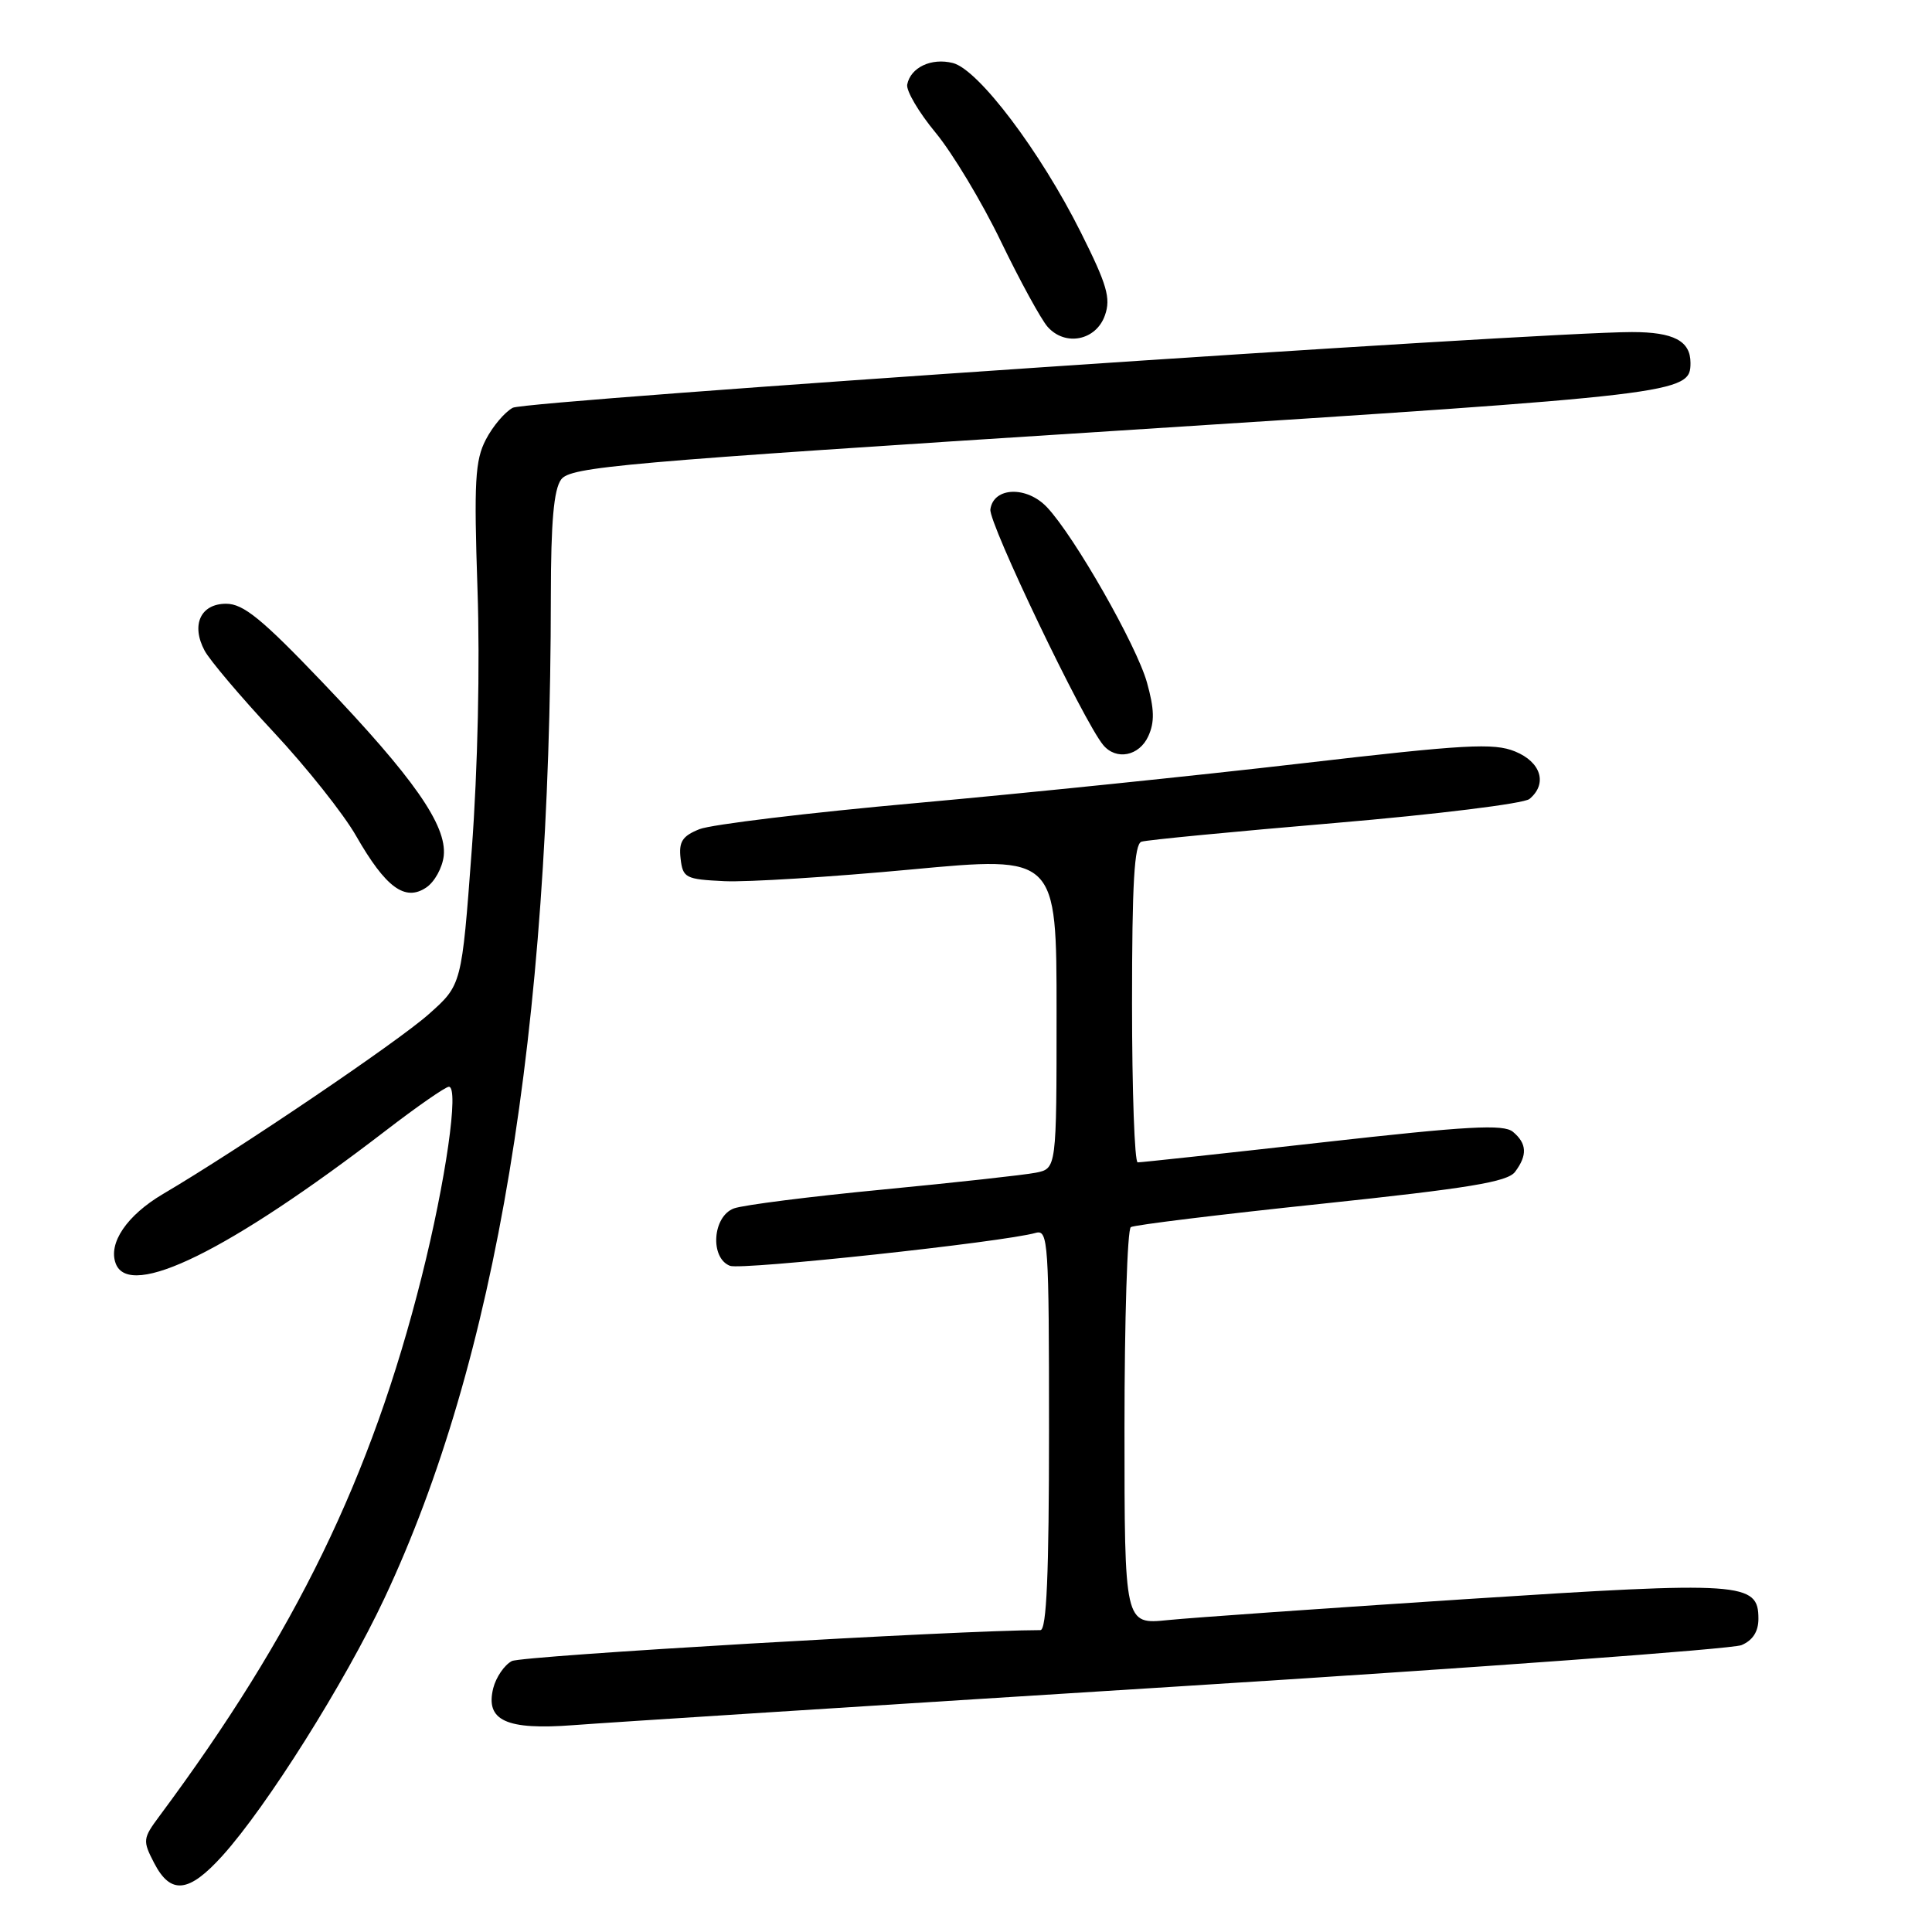 <?xml version="1.0" encoding="UTF-8" standalone="no"?>
<!DOCTYPE svg PUBLIC "-//W3C//DTD SVG 1.1//EN" "http://www.w3.org/Graphics/SVG/1.1/DTD/svg11.dtd" >
<svg xmlns="http://www.w3.org/2000/svg" xmlns:xlink="http://www.w3.org/1999/xlink" version="1.1" viewBox="0 0 256 256">
 <g >
 <path fill="currentColor"
d=" M 29.47 245.90 C 35.35 239.39 45.68 222.97 50.94 211.78 C 65.75 180.27 72.95 136.86 72.99 78.94 C 73.00 69.16 73.38 64.87 74.35 63.54 C 75.58 61.86 82.01 61.29 148.24 57.06 C 222.90 52.28 224.00 52.15 224.00 48.08 C 224.00 45.17 221.77 44.00 216.24 44.00 C 203.98 44.00 69.72 53.08 67.95 54.03 C 66.89 54.59 65.28 56.50 64.37 58.26 C 62.95 61.00 62.79 63.83 63.27 78.08 C 63.61 88.06 63.31 101.85 62.51 112.60 C 61.18 130.50 61.18 130.50 56.84 134.36 C 52.73 138.03 31.55 152.36 21.60 158.21 C 16.82 161.03 14.30 164.73 15.34 167.44 C 17.18 172.24 30.38 165.74 51.09 149.83 C 55.26 146.62 59.04 144.00 59.48 144.00 C 60.86 144.00 59.07 156.48 55.86 169.23 C 49.18 195.79 39.16 216.38 21.14 240.62 C 18.92 243.61 18.88 243.88 20.43 246.87 C 22.62 251.09 25.02 250.83 29.47 245.90 Z  M 156.00 223.47 C 195.88 220.97 229.51 218.50 230.75 217.99 C 232.25 217.36 233.00 216.19 233.00 214.50 C 233.00 209.64 231.01 209.51 194.28 211.89 C 175.70 213.10 157.91 214.35 154.75 214.67 C 149.00 215.26 149.00 215.26 149.00 189.19 C 149.00 174.85 149.38 162.88 149.84 162.60 C 150.31 162.31 161.67 160.92 175.09 159.51 C 194.61 157.45 199.75 156.61 200.75 155.28 C 202.41 153.07 202.33 151.52 200.47 149.97 C 199.22 148.94 194.54 149.20 175.22 151.37 C 162.17 152.84 151.16 154.03 150.75 154.02 C 150.34 154.01 150.00 144.54 150.00 132.97 C 150.00 117.03 150.30 111.84 151.25 111.53 C 151.94 111.30 163.48 110.19 176.91 109.05 C 190.33 107.91 201.92 106.48 202.66 105.87 C 205.08 103.86 204.21 100.98 200.75 99.57 C 197.93 98.42 194.16 98.63 172.50 101.15 C 158.75 102.75 135.80 105.11 121.50 106.40 C 107.20 107.68 94.23 109.25 92.68 109.87 C 90.41 110.78 89.93 111.53 90.18 113.75 C 90.48 116.34 90.82 116.51 96.00 116.76 C 99.03 116.90 110.16 116.20 120.75 115.21 C 140.00 113.41 140.00 113.41 140.00 134.13 C 140.00 154.84 140.00 154.84 137.25 155.39 C 135.74 155.69 126.62 156.69 117.00 157.62 C 107.38 158.54 98.49 159.67 97.25 160.12 C 94.41 161.17 94.04 166.69 96.73 167.73 C 98.28 168.32 132.94 164.59 137.25 163.36 C 138.89 162.90 139.00 164.61 139.00 189.43 C 139.00 208.59 138.68 216.00 137.86 216.00 C 127.21 216.00 69.13 219.40 67.82 220.10 C 66.83 220.62 65.73 222.24 65.36 223.68 C 64.28 227.99 67.07 229.27 76.00 228.59 C 80.12 228.27 116.12 225.97 156.00 223.47 Z  M 58.80 113.38 C 59.21 109.35 54.82 103.07 42.77 90.45 C 34.70 82.00 32.25 80.00 29.96 80.00 C 26.58 80.00 25.29 82.80 27.11 86.21 C 27.78 87.47 31.89 92.33 36.25 97.00 C 40.61 101.67 45.54 107.87 47.19 110.77 C 51.10 117.59 53.65 119.48 56.45 117.62 C 57.58 116.88 58.63 114.97 58.80 113.38 Z  M 152.16 97.54 C 153.01 95.68 152.96 93.95 151.98 90.44 C 150.60 85.51 142.39 71.10 138.74 67.22 C 136.05 64.36 131.63 64.52 131.23 67.50 C 130.98 69.29 143.57 95.58 146.18 98.72 C 147.90 100.79 150.96 100.19 152.16 97.54 Z  M 146.41 41.78 C 147.21 39.51 146.69 37.73 143.21 30.78 C 137.84 20.05 129.64 9.20 126.26 8.35 C 123.41 7.63 120.66 8.93 120.21 11.20 C 120.05 12.01 121.74 14.89 123.98 17.59 C 126.21 20.29 130.11 26.77 132.63 32.00 C 135.16 37.23 137.94 42.31 138.81 43.30 C 141.14 45.94 145.24 45.13 146.41 41.78 Z "/>
</g>
</svg>
